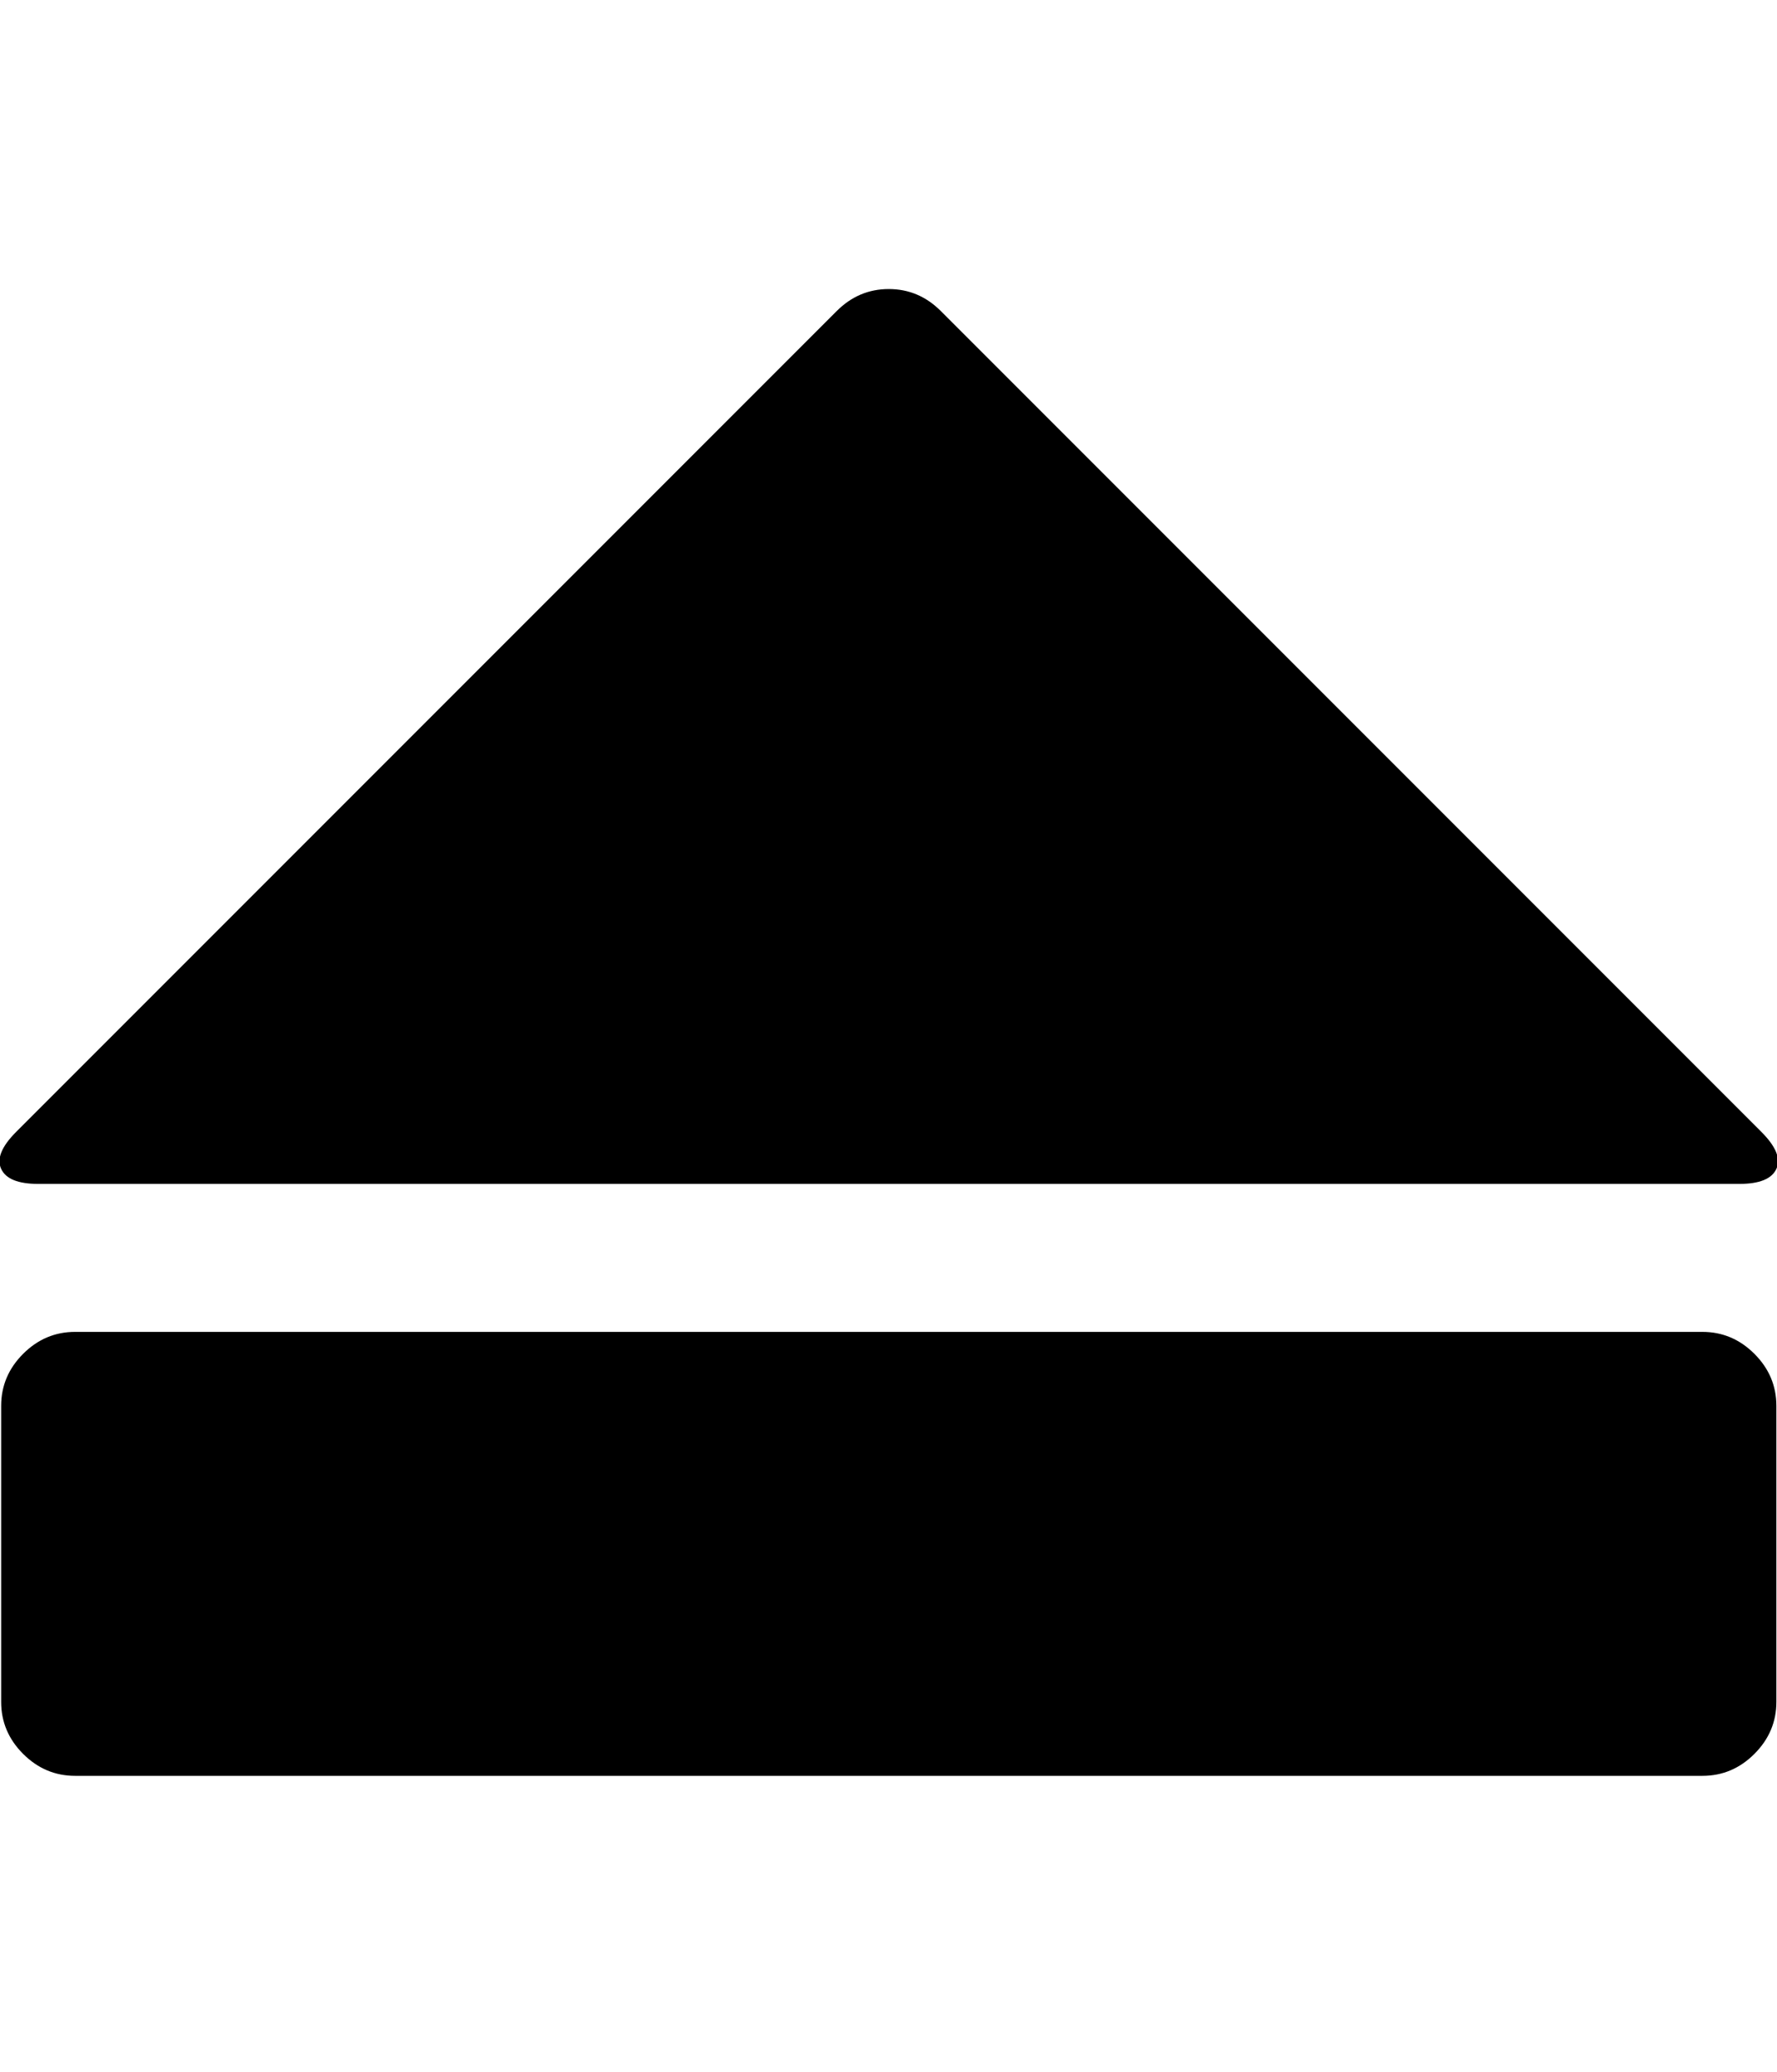 <?xml version="1.0" encoding="utf-8"?>
<!-- Generated by IcoMoon.io -->
<!DOCTYPE svg PUBLIC "-//W3C//DTD SVG 1.1//EN" "http://www.w3.org/Graphics/SVG/1.1/DTD/svg11.dtd">
<svg version="1.1" xmlns="http://www.w3.org/2000/svg" xmlns:xlink="http://www.w3.org/1999/xlink" width="429" height="500" viewBox="0 0 429 500">
	<path d="M3.906 273.159l198.103-198.103q5.301-5.301 12.556-5.301t12.556 5.301l198.103 198.103q5.301 5.301 3.627 8.929t-8.929 3.627h-410.714q-7.254 0-8.929-3.627t3.627-8.929zM410.993 428.571h-392.857q-7.254 0-12.556-5.301t-5.301-12.556v-71.429q0-7.254 5.301-12.556t12.556-5.301h392.857q7.254 0 12.556 5.301t5.301 12.556v71.429q0 7.254-5.301 12.556t-12.556 5.301z" fill="#000000" />
</svg>
